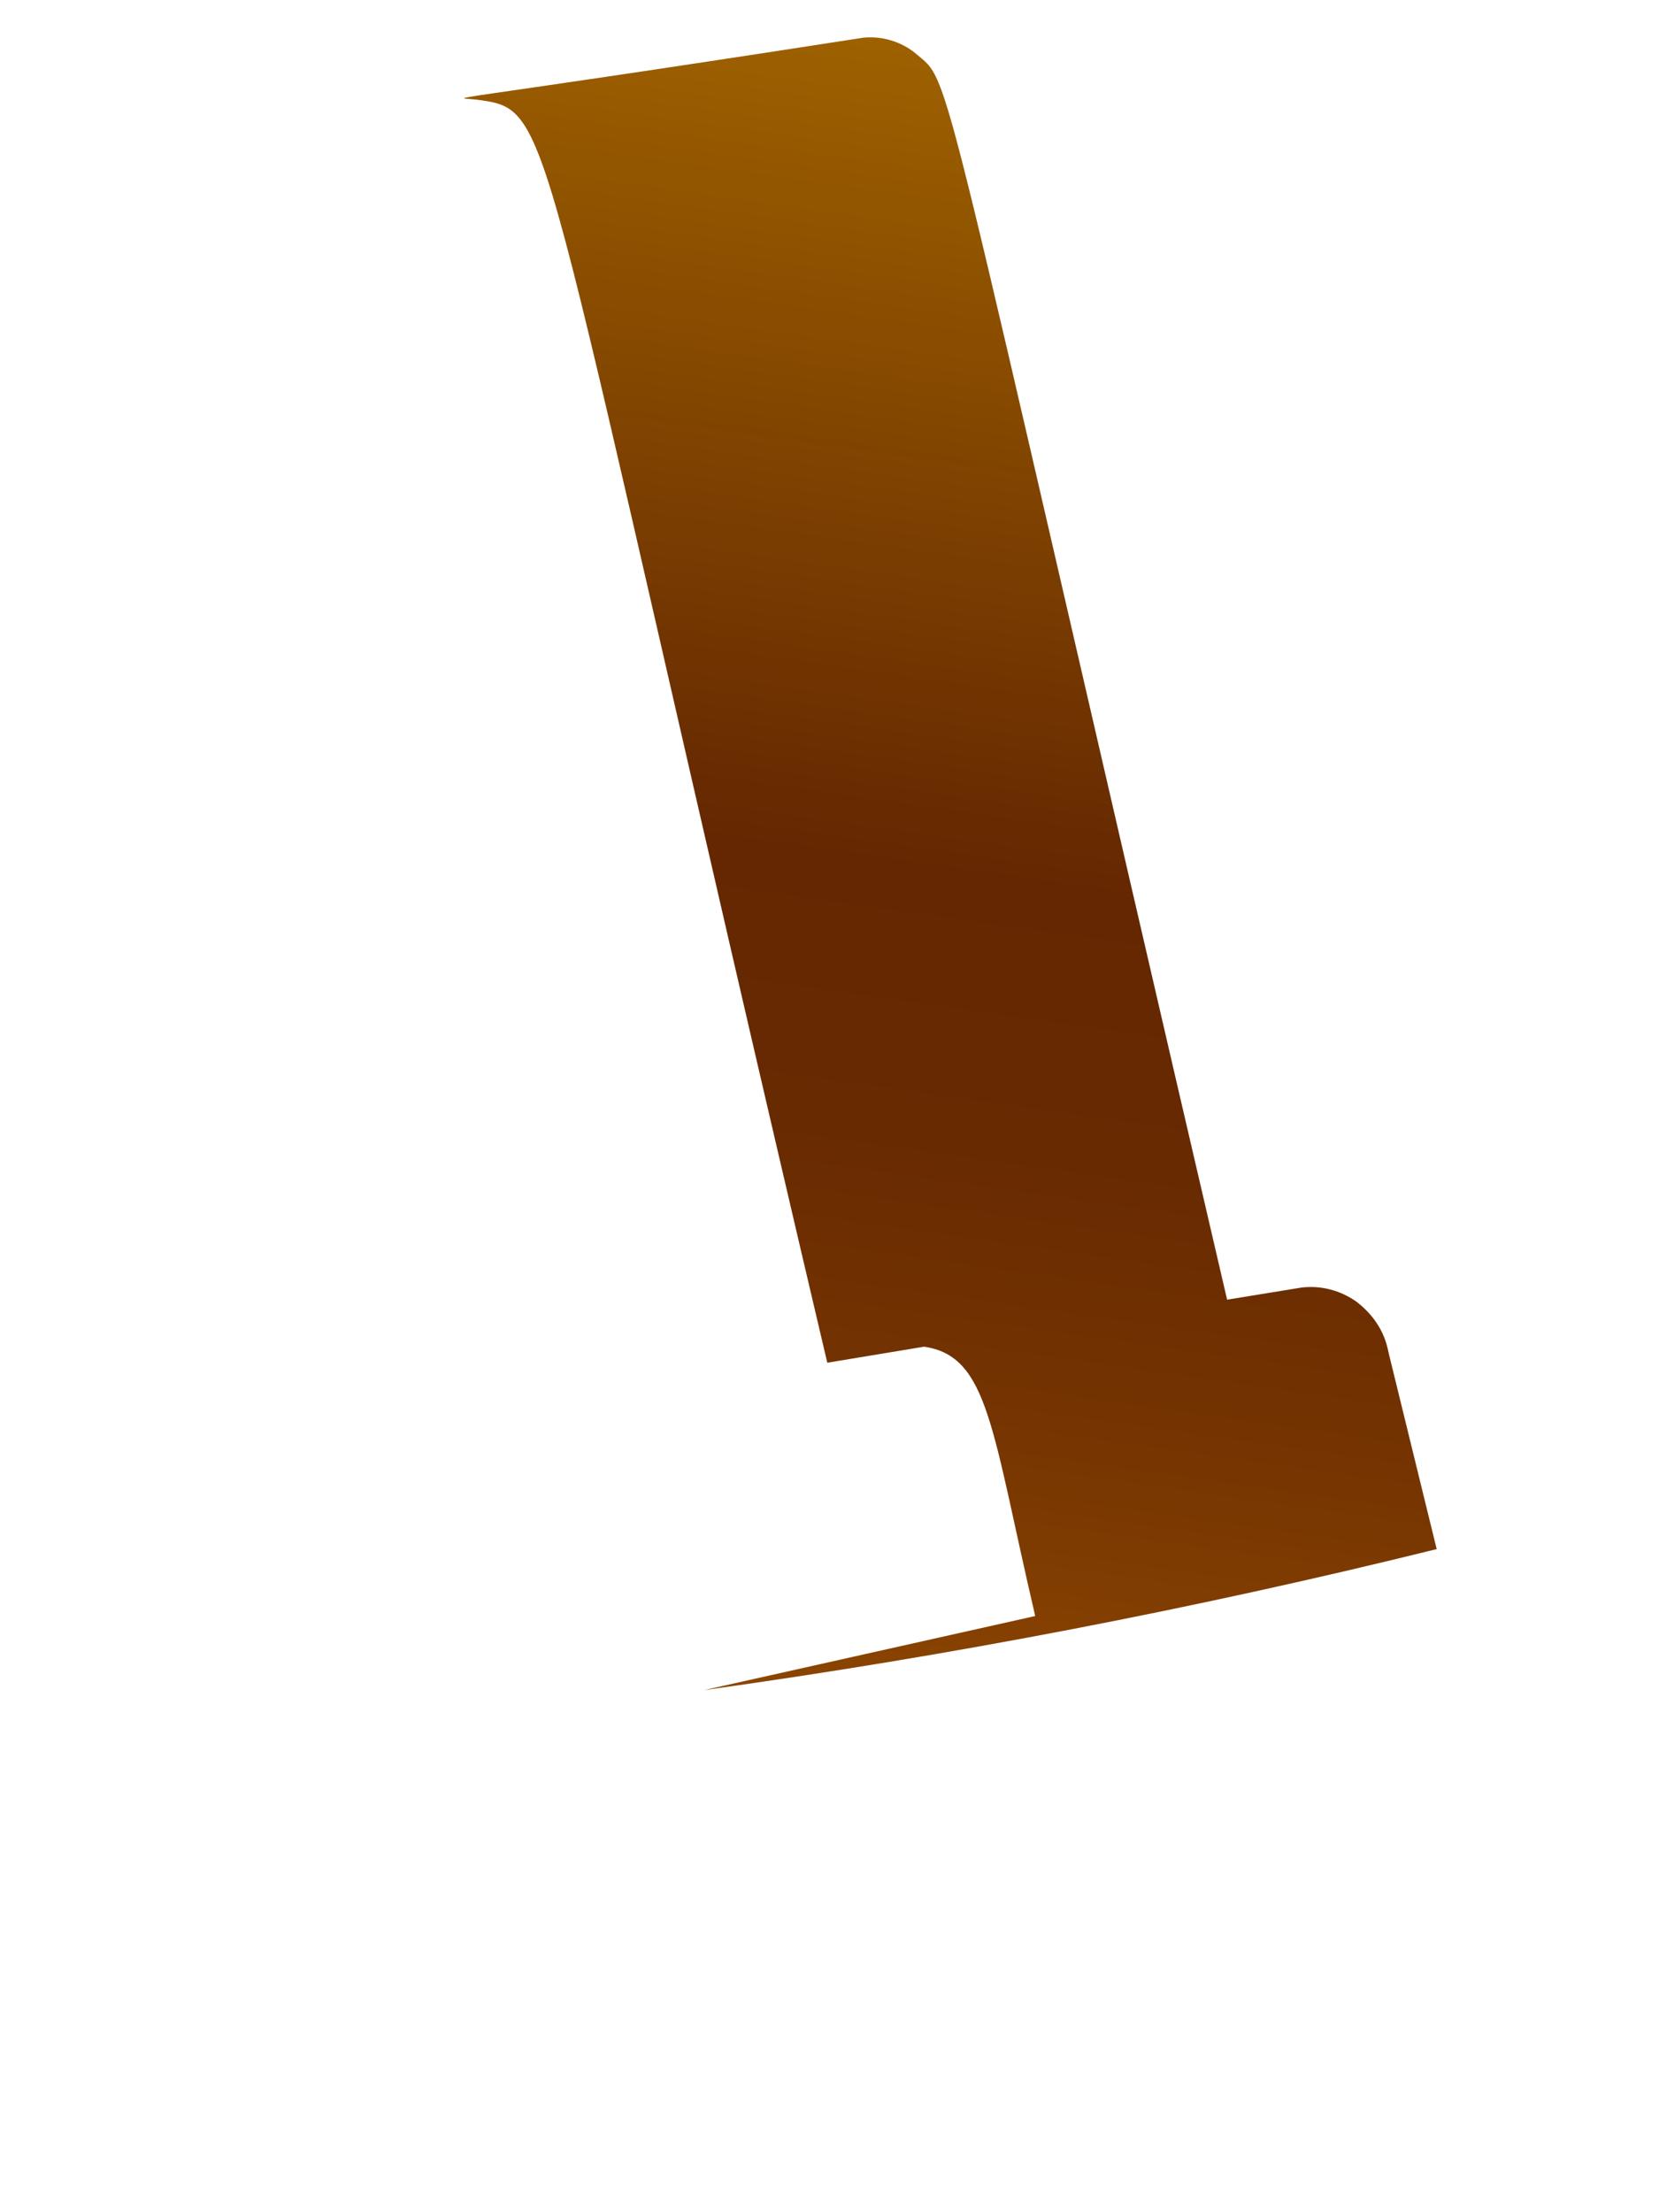 <svg width="3" height="4" viewBox="0 0 3 4" fill="none" xmlns="http://www.w3.org/2000/svg">
<path d="M2.509 2.437C2.501 2.403 2.48 2.374 2.452 2.353C2.423 2.333 2.389 2.324 2.354 2.328L2.219 2.35C1.682 0.043 1.725 0.157 1.655 0.096C1.629 0.075 1.595 0.065 1.562 0.068C0.744 0.195 0.816 0.173 0.868 0.181C1.007 0.201 0.966 0.212 1.496 2.464L1.671 2.435C1.788 2.452 1.793 2.584 1.872 2.922L1.273 3.056C1.719 2.994 2.161 2.909 2.598 2.801C2.504 2.417 2.515 2.463 2.509 2.437Z" fill="url(#paint0_linear_130_355)"/>
<defs>
<linearGradient id="paint0_linear_130_355" x1="1.916" y1="0.116" x2="1.491" y2="3.099" gradientUnits="userSpaceOnUse">
<stop stop-color="#9E6100"/>
<stop offset="0.49" stop-color="#642701"/>
<stop offset="0.65" stop-color="#682A01"/>
<stop offset="0.81" stop-color="#753401"/>
<stop offset="0.98" stop-color="#8A4401"/>
<stop offset="1" stop-color="#8C4601"/>
</linearGradient>
</defs>
</svg>
